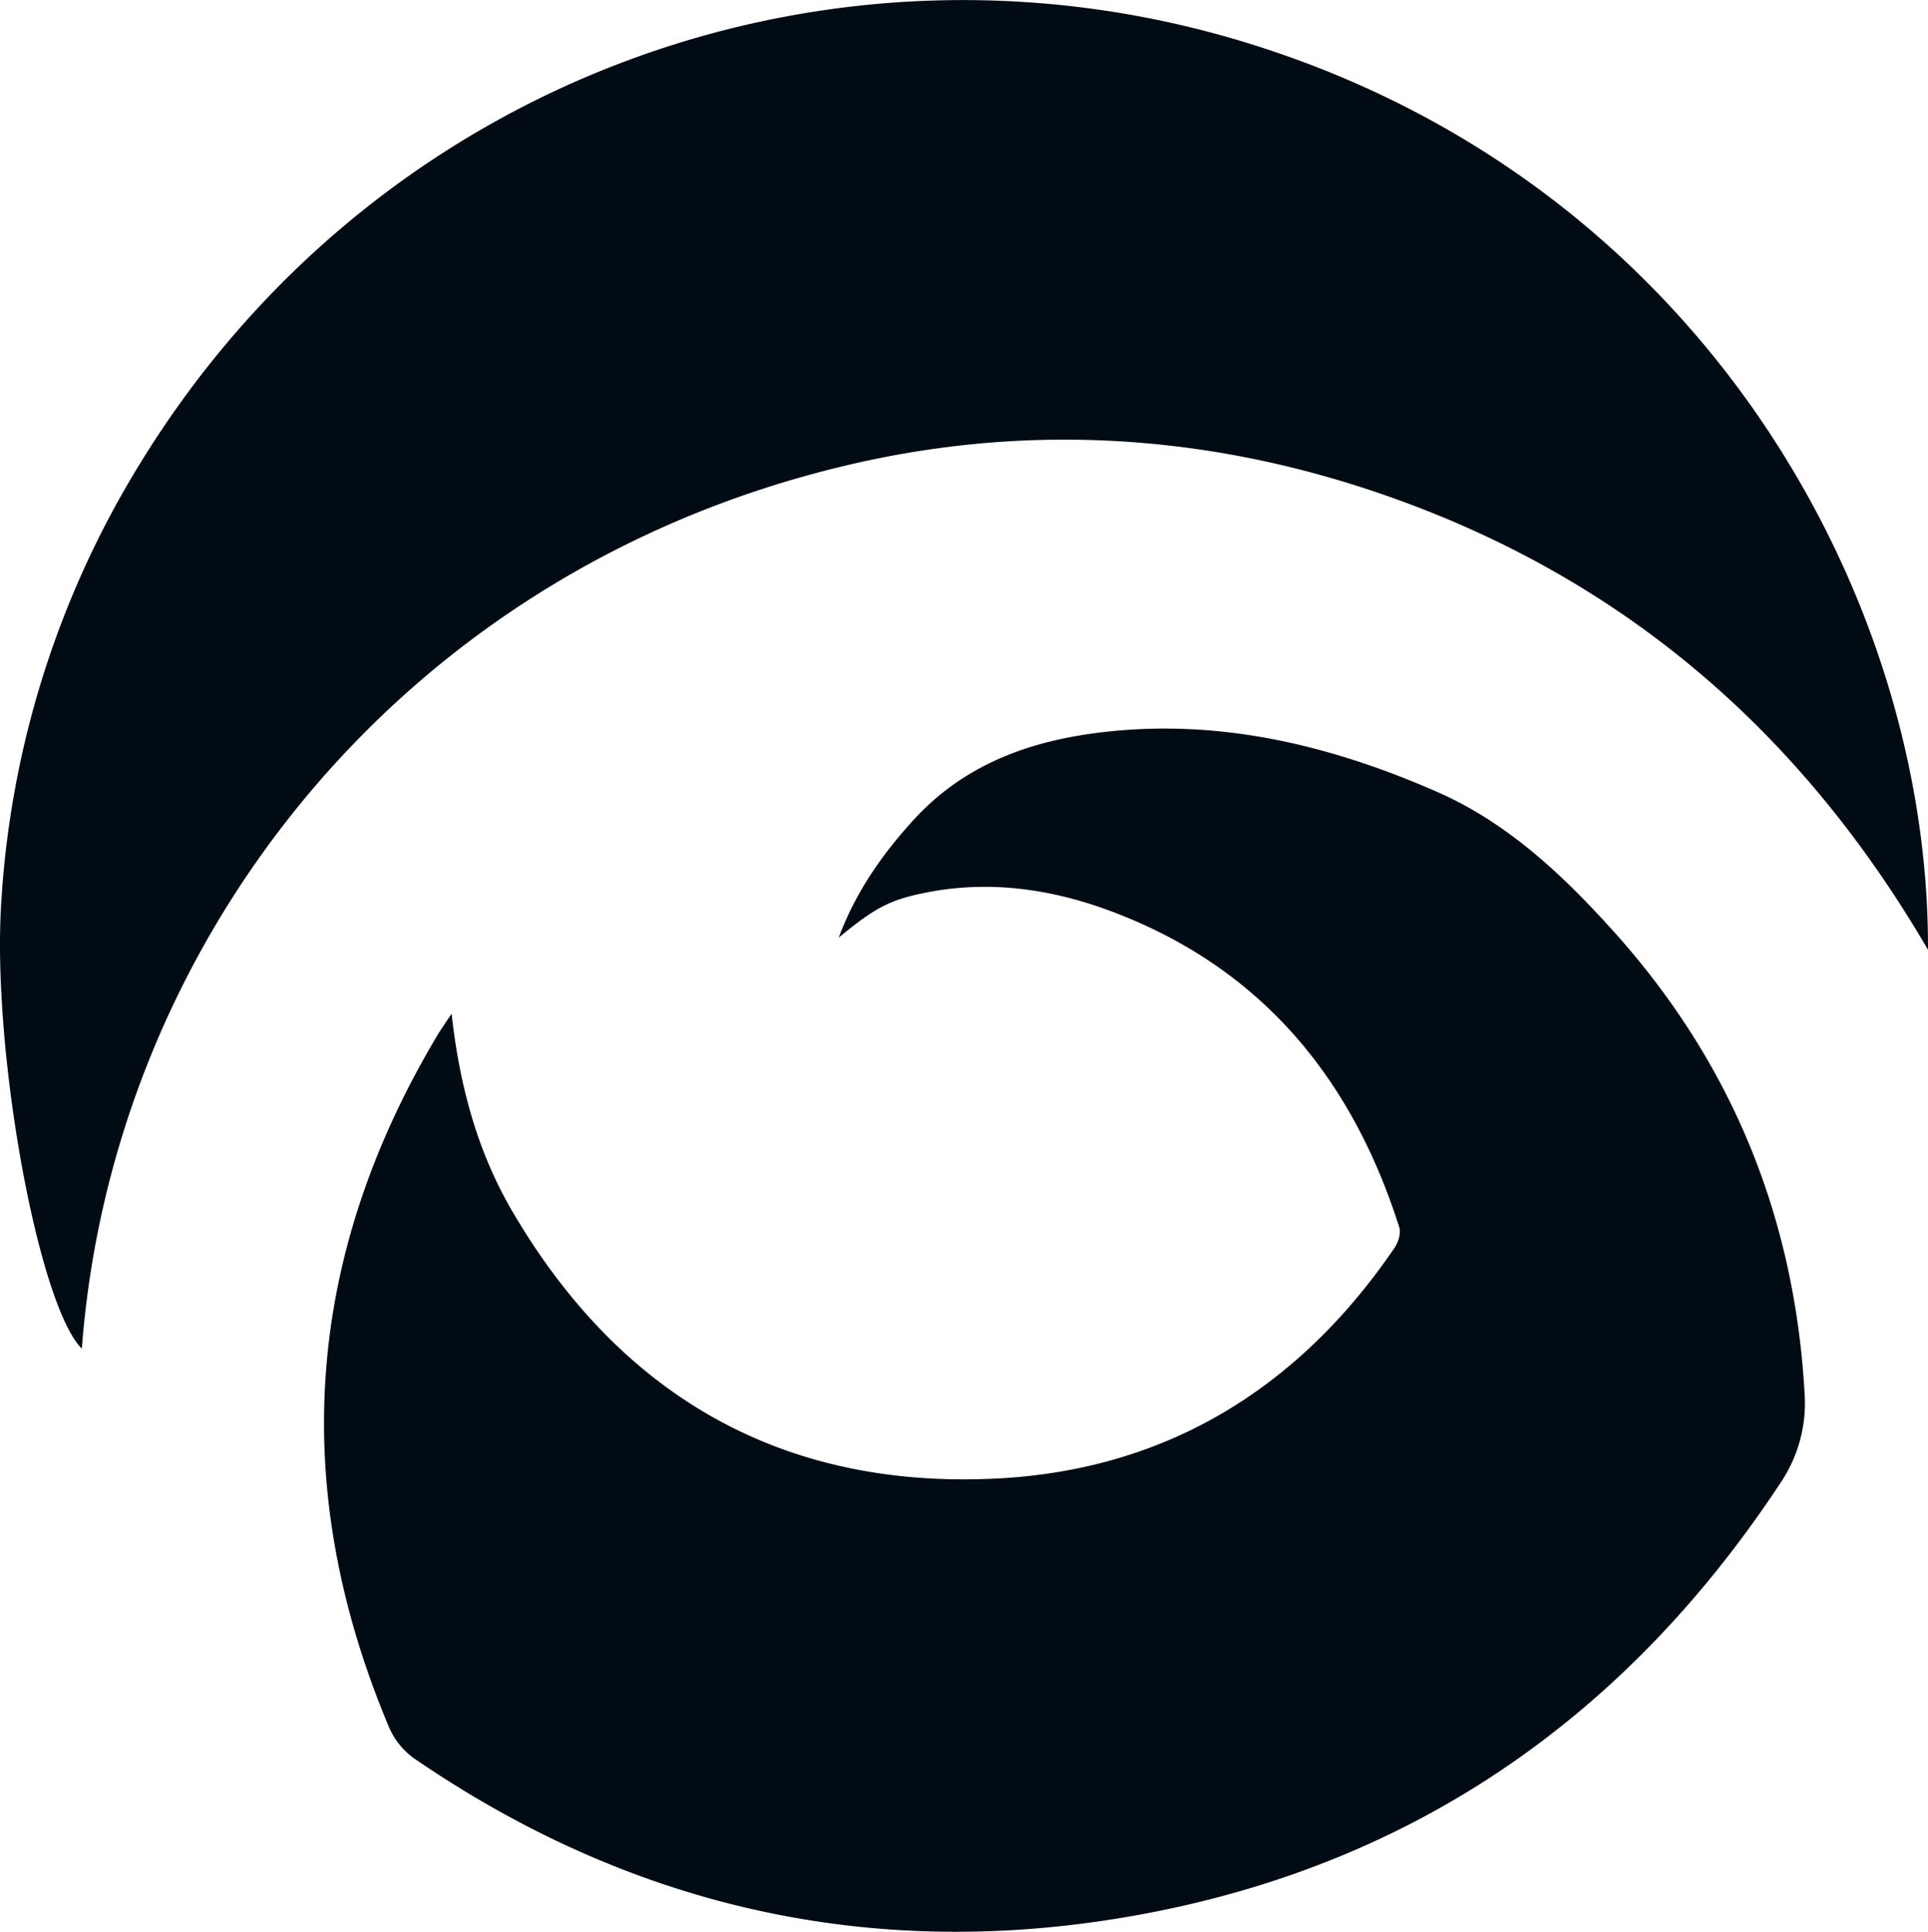 <svg xmlns="http://www.w3.org/2000/svg" viewBox="0 0 584.19 585.31"><defs><style>.cls-1{fill:#010b14;}</style></defs><title>Ativo 1</title><g id="Camada_2" data-name="Camada 2"><g id="Camada_1-2" data-name="Camada 1"><path class="cls-1" d="M136.84,307.14c2.46,22.29,8,42.29,18.71,60.4C188.19,423,237,451,301.26,448c51.67-2.38,92.08-27.1,121.25-69.87,1.15-1.69,2.05-4.48,1.48-6.26-14.22-44.84-41.41-78.17-86.17-95.35-18.47-7.08-37.61-10-57.34-6.06-10.76,2.13-15.32,4.51-26.36,13.63,5.24-13.95,13.17-25.23,22.64-35.61,16.14-17.7,37.14-24.64,60.05-26.93,34.57-3.45,67.2,4.61,98.54,18.33,21.62,9.46,38.51,25.51,54,42.79,35.35,39.5,54.3,85.87,57.41,138.91a43.24,43.24,0,0,1-7.46,28c-47.91,72.48-114.26,117.5-200,131.58-77.27,12.68-148.84-3.92-213.63-48.26a22.52,22.52,0,0,1-7.66-9.28Q71.91,414.49,133,312.89C134,311.34,135,309.88,136.84,307.14Z"/><path class="cls-1" d="M584.19,287.77c-39-66.94-93.6-113.41-165.93-138.22C363.77,130.86,308,128,252.37,142,119.93,175.12,34,286.36,24.8,408.62,11.65,395.62-2.57,318.25.4,273.11A286.05,286.05,0,0,1,41.76,141.54C113.83,22.94,254.16-26.63,381.06,14,515.76,57,584.56,180.66,584.19,287.77Z"/></g></g></svg>